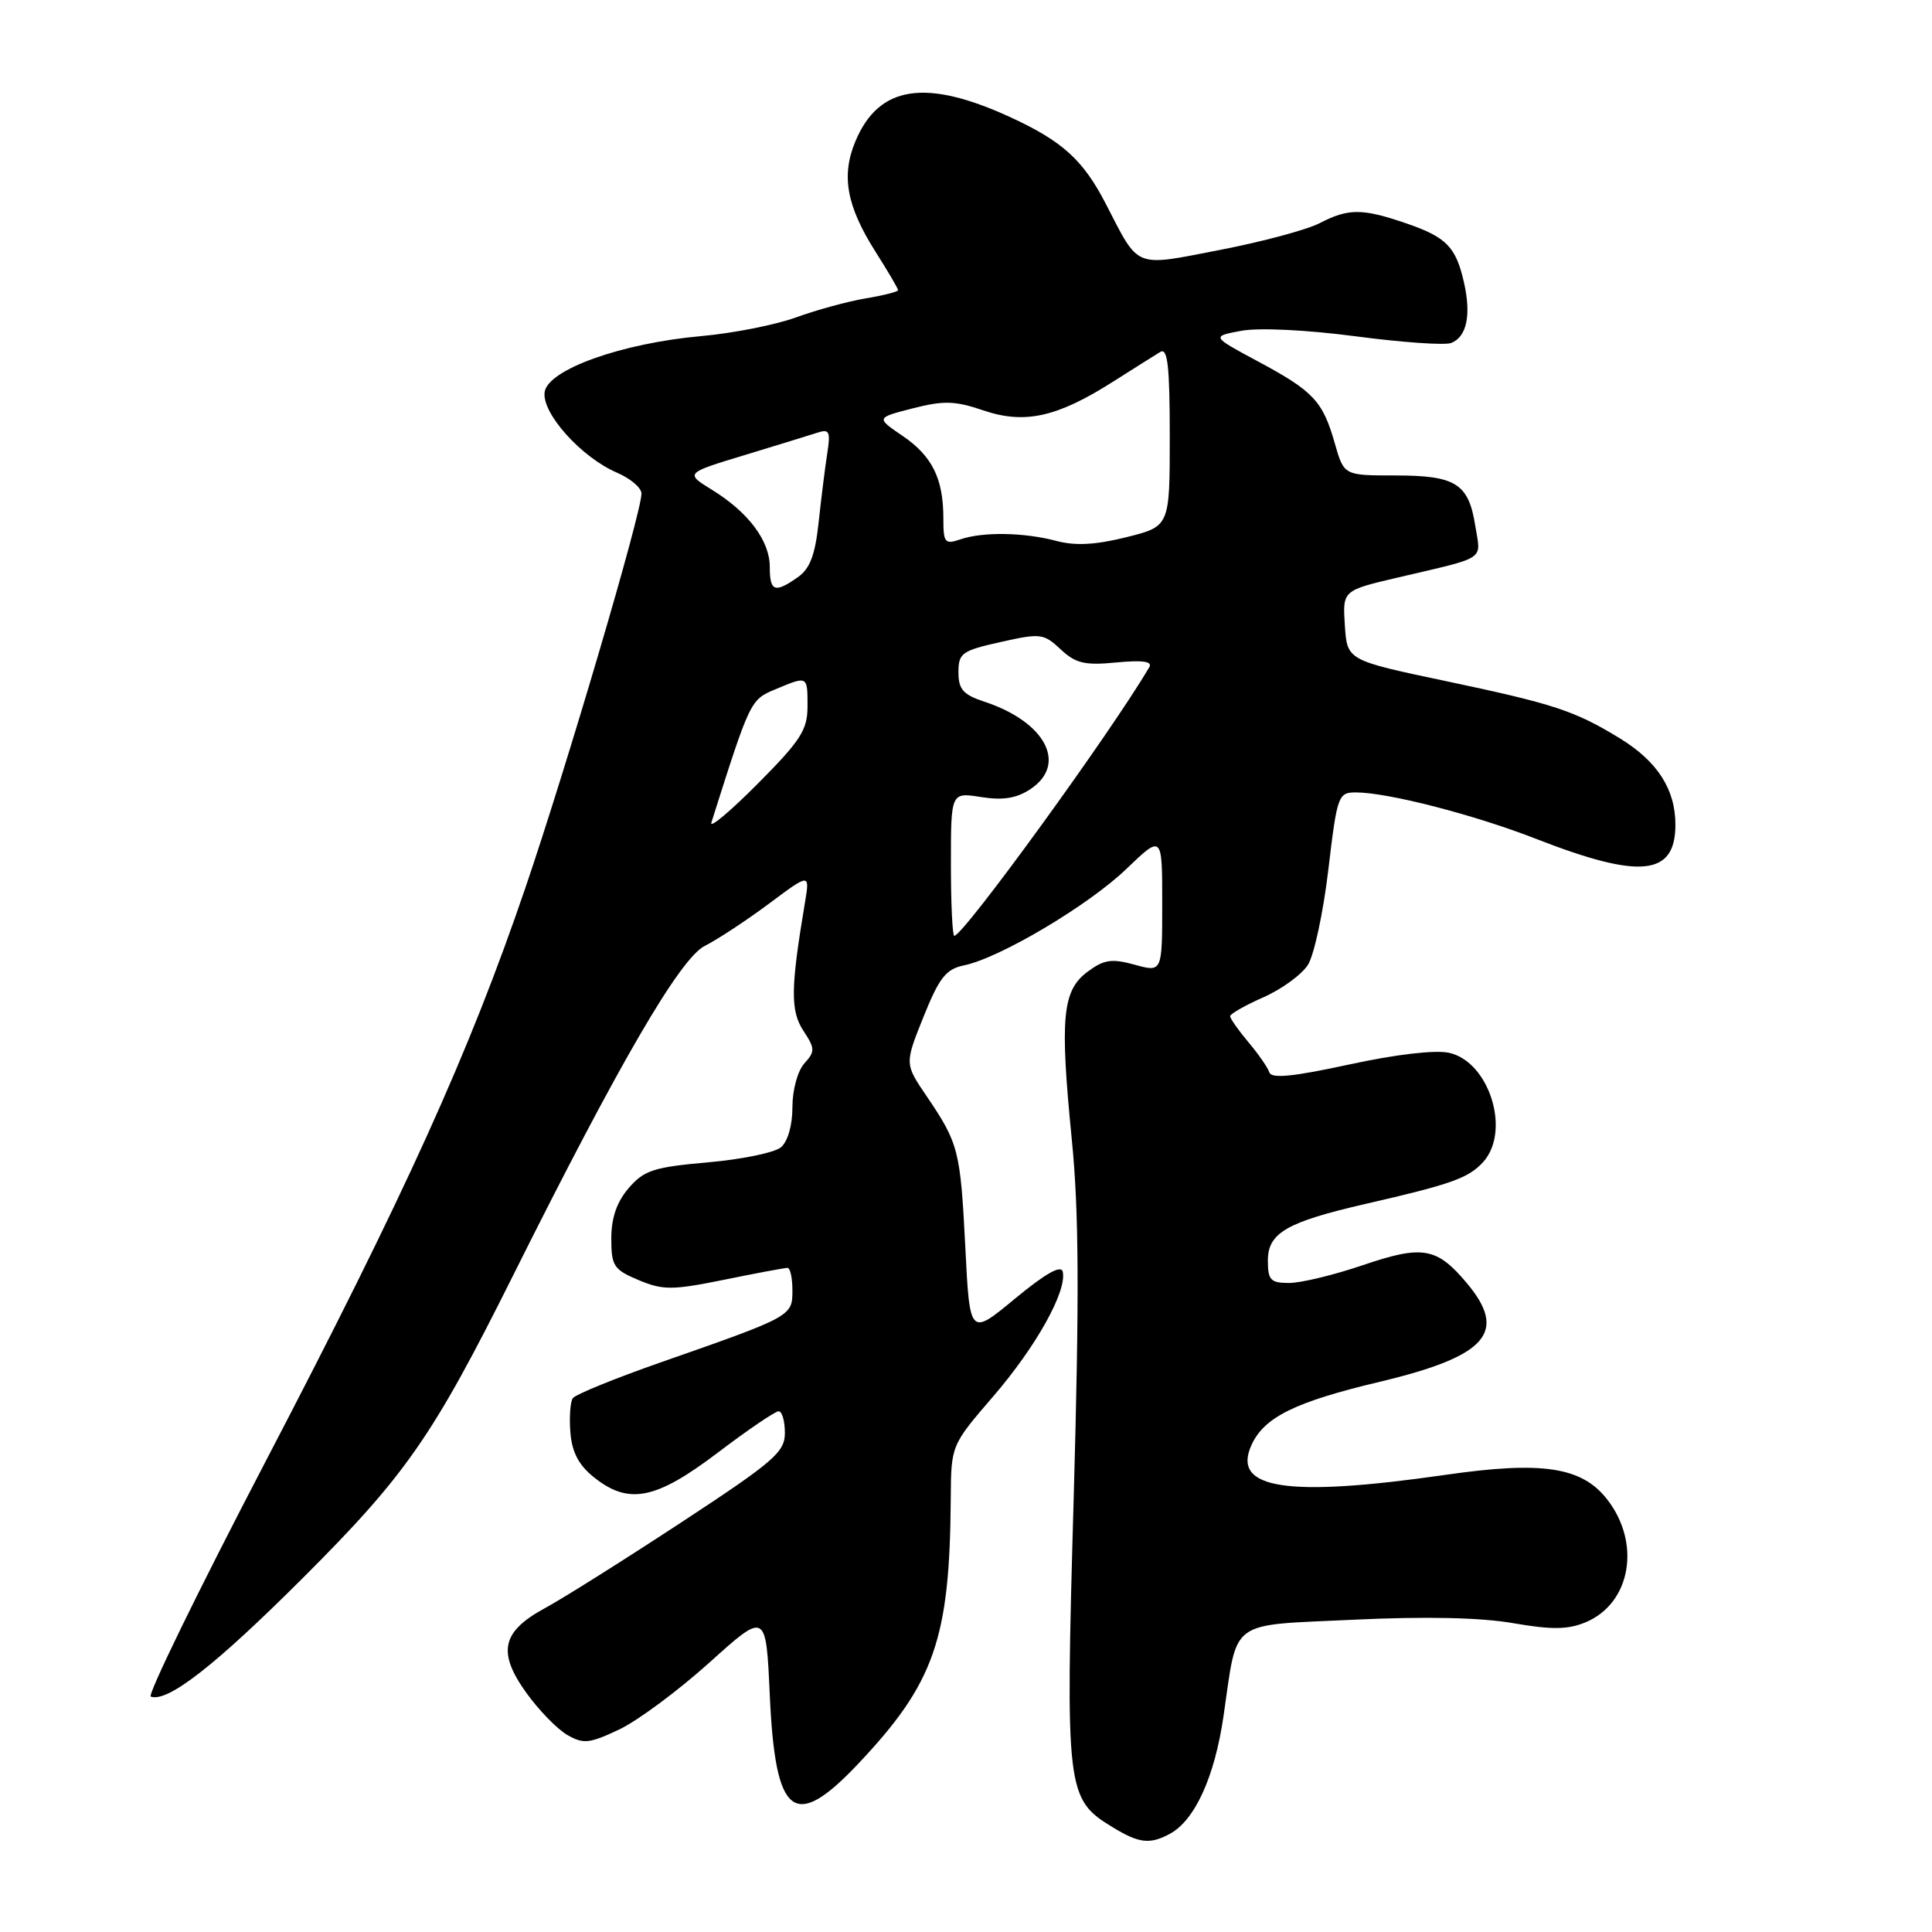 <?xml version="1.0" encoding="UTF-8" standalone="no"?>
<!DOCTYPE svg PUBLIC "-//W3C//DTD SVG 1.1//EN" "http://www.w3.org/Graphics/SVG/1.1/DTD/svg11.dtd" >
<svg xmlns="http://www.w3.org/2000/svg" xmlns:xlink="http://www.w3.org/1999/xlink" version="1.1" viewBox="0 0 256 256">
 <g >
 <path fill="currentColor"
d=" M 154.98 243.01 C 158.31 241.23 160.94 235.49 162.12 227.41 C 164.03 214.36 162.61 215.42 179.40 214.62 C 188.90 214.17 196.24 214.33 200.51 215.08 C 205.61 215.96 207.73 215.94 210.08 214.97 C 216.11 212.47 217.50 204.45 212.92 198.63 C 209.57 194.37 204.33 193.58 191.57 195.42 C 170.51 198.45 163.16 197.32 165.83 191.47 C 167.51 187.78 171.60 185.76 182.84 183.09 C 197.05 179.70 199.84 176.52 194.33 169.98 C 190.37 165.28 188.49 164.95 180.59 167.64 C 176.77 168.94 172.38 170.00 170.82 170.00 C 168.36 170.00 168.00 169.62 168.00 167.03 C 168.00 163.36 170.48 161.93 181.00 159.51 C 192.31 156.92 194.60 156.10 196.53 153.97 C 200.23 149.88 197.34 140.67 192.00 139.50 C 190.16 139.10 184.94 139.71 178.78 141.05 C 171.37 142.66 168.48 142.95 168.20 142.10 C 167.98 141.45 166.73 139.64 165.40 138.07 C 164.08 136.50 163.00 134.96 163.00 134.65 C 163.00 134.35 164.99 133.21 167.42 132.14 C 169.84 131.07 172.50 129.13 173.31 127.84 C 174.13 126.55 175.34 120.89 176.01 115.25 C 177.18 105.38 177.32 105.00 179.67 105.00 C 183.88 105.00 195.40 107.97 203.61 111.18 C 217.36 116.54 222.00 116.06 222.00 109.28 C 222.00 104.59 219.62 100.89 214.65 97.84 C 208.63 94.16 205.94 93.28 191.50 90.23 C 178.50 87.49 178.50 87.49 178.20 82.86 C 177.90 78.24 177.90 78.24 185.20 76.53 C 197.17 73.72 196.23 74.35 195.48 69.66 C 194.59 64.06 192.89 63.00 184.85 63.00 C 178.08 63.00 178.08 63.00 176.87 58.75 C 175.27 53.14 174.05 51.84 166.69 47.89 C 160.50 44.57 160.50 44.57 164.50 43.83 C 166.83 43.40 173.14 43.71 179.62 44.56 C 185.74 45.37 191.43 45.77 192.28 45.45 C 194.34 44.66 194.96 41.78 194.00 37.50 C 192.92 32.69 191.67 31.42 186.26 29.57 C 180.48 27.60 178.67 27.60 174.86 29.57 C 173.19 30.44 167.26 32.03 161.68 33.11 C 150.13 35.35 151.01 35.70 146.52 27.00 C 143.54 21.23 140.81 18.74 134.01 15.59 C 122.68 10.35 116.44 11.30 113.34 18.74 C 111.44 23.28 112.18 27.31 116.01 33.36 C 117.66 35.95 119.00 38.24 119.00 38.45 C 119.00 38.65 117.09 39.14 114.75 39.53 C 112.41 39.92 108.25 41.05 105.50 42.05 C 102.75 43.05 97.11 44.16 92.97 44.53 C 82.42 45.46 72.60 48.96 72.17 51.95 C 71.76 54.74 77.02 60.60 81.75 62.63 C 83.54 63.40 85.00 64.64 85.00 65.40 C 85.00 67.95 75.15 101.39 69.62 117.63 C 62.13 139.59 53.78 158.02 35.01 194.00 C 26.26 210.78 19.50 224.64 19.98 224.81 C 22.22 225.60 28.50 220.70 40.12 209.10 C 53.81 195.43 57.35 190.32 67.99 169.00 C 82.00 140.92 90.10 127.00 93.38 125.34 C 95.09 124.48 98.93 121.95 101.91 119.73 C 107.31 115.70 107.31 115.70 106.66 119.60 C 104.76 130.91 104.72 133.92 106.44 136.56 C 108.01 138.94 108.02 139.32 106.58 140.91 C 105.69 141.90 105.00 144.42 105.00 146.71 C 105.00 149.13 104.38 151.27 103.47 152.03 C 102.62 152.73 98.26 153.63 93.78 154.02 C 86.63 154.65 85.34 155.07 83.31 157.42 C 81.73 159.26 81.00 161.37 81.00 164.11 C 81.00 167.75 81.32 168.23 84.62 169.62 C 87.87 170.97 89.05 170.97 95.97 169.57 C 100.22 168.70 103.99 168.00 104.35 168.00 C 104.71 168.00 105.00 169.34 105.00 170.99 C 105.00 174.41 104.94 174.44 87.49 180.54 C 81.44 182.66 76.23 184.78 75.90 185.27 C 75.56 185.75 75.42 187.80 75.58 189.82 C 75.79 192.43 76.69 194.14 78.69 195.74 C 83.30 199.43 86.87 198.73 95.09 192.50 C 99.08 189.47 102.72 187.00 103.17 187.00 C 103.63 187.00 104.00 188.29 104.00 189.86 C 104.00 192.42 102.60 193.63 90.25 201.74 C 82.69 206.70 74.57 211.81 72.22 213.08 C 66.47 216.20 65.87 218.92 69.75 224.32 C 71.40 226.62 73.84 229.12 75.17 229.89 C 77.31 231.12 78.10 231.03 82.04 229.17 C 84.49 228.01 89.88 224.01 94.00 220.30 C 101.50 213.54 101.50 213.54 102.00 224.62 C 102.73 240.76 105.21 242.70 113.68 233.75 C 123.83 223.01 125.86 217.19 125.98 198.50 C 126.03 191.50 126.03 191.50 131.63 185.00 C 137.30 178.42 141.39 171.08 140.82 168.51 C 140.60 167.57 138.55 168.73 134.50 172.07 C 128.50 177.04 128.50 177.04 127.91 165.27 C 127.26 152.42 127.03 151.51 122.77 145.23 C 119.87 140.96 119.87 140.96 122.37 134.73 C 124.46 129.53 125.35 128.41 127.72 127.92 C 132.47 126.95 144.21 119.98 149.25 115.14 C 154.00 110.58 154.00 110.58 154.00 119.71 C 154.00 128.84 154.00 128.84 150.36 127.83 C 147.30 126.99 146.29 127.14 144.11 128.76 C 140.76 131.25 140.42 134.83 142.02 151.00 C 142.97 160.52 143.02 171.83 142.27 198.50 C 141.16 237.38 141.28 238.37 147.42 242.11 C 150.92 244.25 152.35 244.42 154.98 243.01 Z  M 126.00 114.49 C 126.00 104.98 126.00 104.98 129.98 105.61 C 132.85 106.07 134.67 105.79 136.48 104.60 C 141.51 101.31 138.57 95.66 130.44 92.98 C 127.62 92.05 127.00 91.34 127.00 89.08 C 127.00 86.54 127.45 86.22 132.59 85.07 C 137.88 83.88 138.30 83.94 140.54 86.04 C 142.53 87.90 143.72 88.19 147.92 87.78 C 151.40 87.45 152.74 87.64 152.29 88.40 C 147.20 97.07 127.65 124.00 126.45 124.00 C 126.20 124.00 126.00 119.72 126.00 114.49 Z  M 94.26 109.00 C 99.39 92.80 99.43 92.72 102.71 91.35 C 107.05 89.53 107.00 89.51 107.00 93.61 C 107.00 96.72 106.09 98.13 100.39 103.86 C 96.76 107.51 94.00 109.83 94.26 109.00 Z  M 102.00 75.13 C 102.00 71.66 99.19 67.90 94.37 64.92 C 90.77 62.70 90.77 62.70 98.64 60.31 C 102.96 59.00 107.32 57.65 108.32 57.33 C 109.90 56.81 110.07 57.18 109.61 60.11 C 109.32 61.98 108.81 66.08 108.47 69.24 C 108.01 73.55 107.32 75.36 105.71 76.49 C 102.66 78.63 102.00 78.39 102.00 75.13 Z  M 140.00 71.68 C 135.70 70.54 130.25 70.44 127.25 71.47 C 125.19 72.17 125.00 71.93 125.00 68.68 C 125.00 63.42 123.52 60.42 119.59 57.75 C 116.07 55.36 116.07 55.36 120.94 54.11 C 125.04 53.06 126.54 53.10 130.30 54.38 C 135.77 56.24 140.06 55.29 147.46 50.59 C 150.23 48.83 153.06 47.05 153.75 46.63 C 154.72 46.05 155.00 48.53 155.00 57.82 C 155.00 69.75 155.00 69.75 149.25 71.18 C 145.18 72.20 142.47 72.34 140.00 71.68 Z "/>
</g>
</svg>
